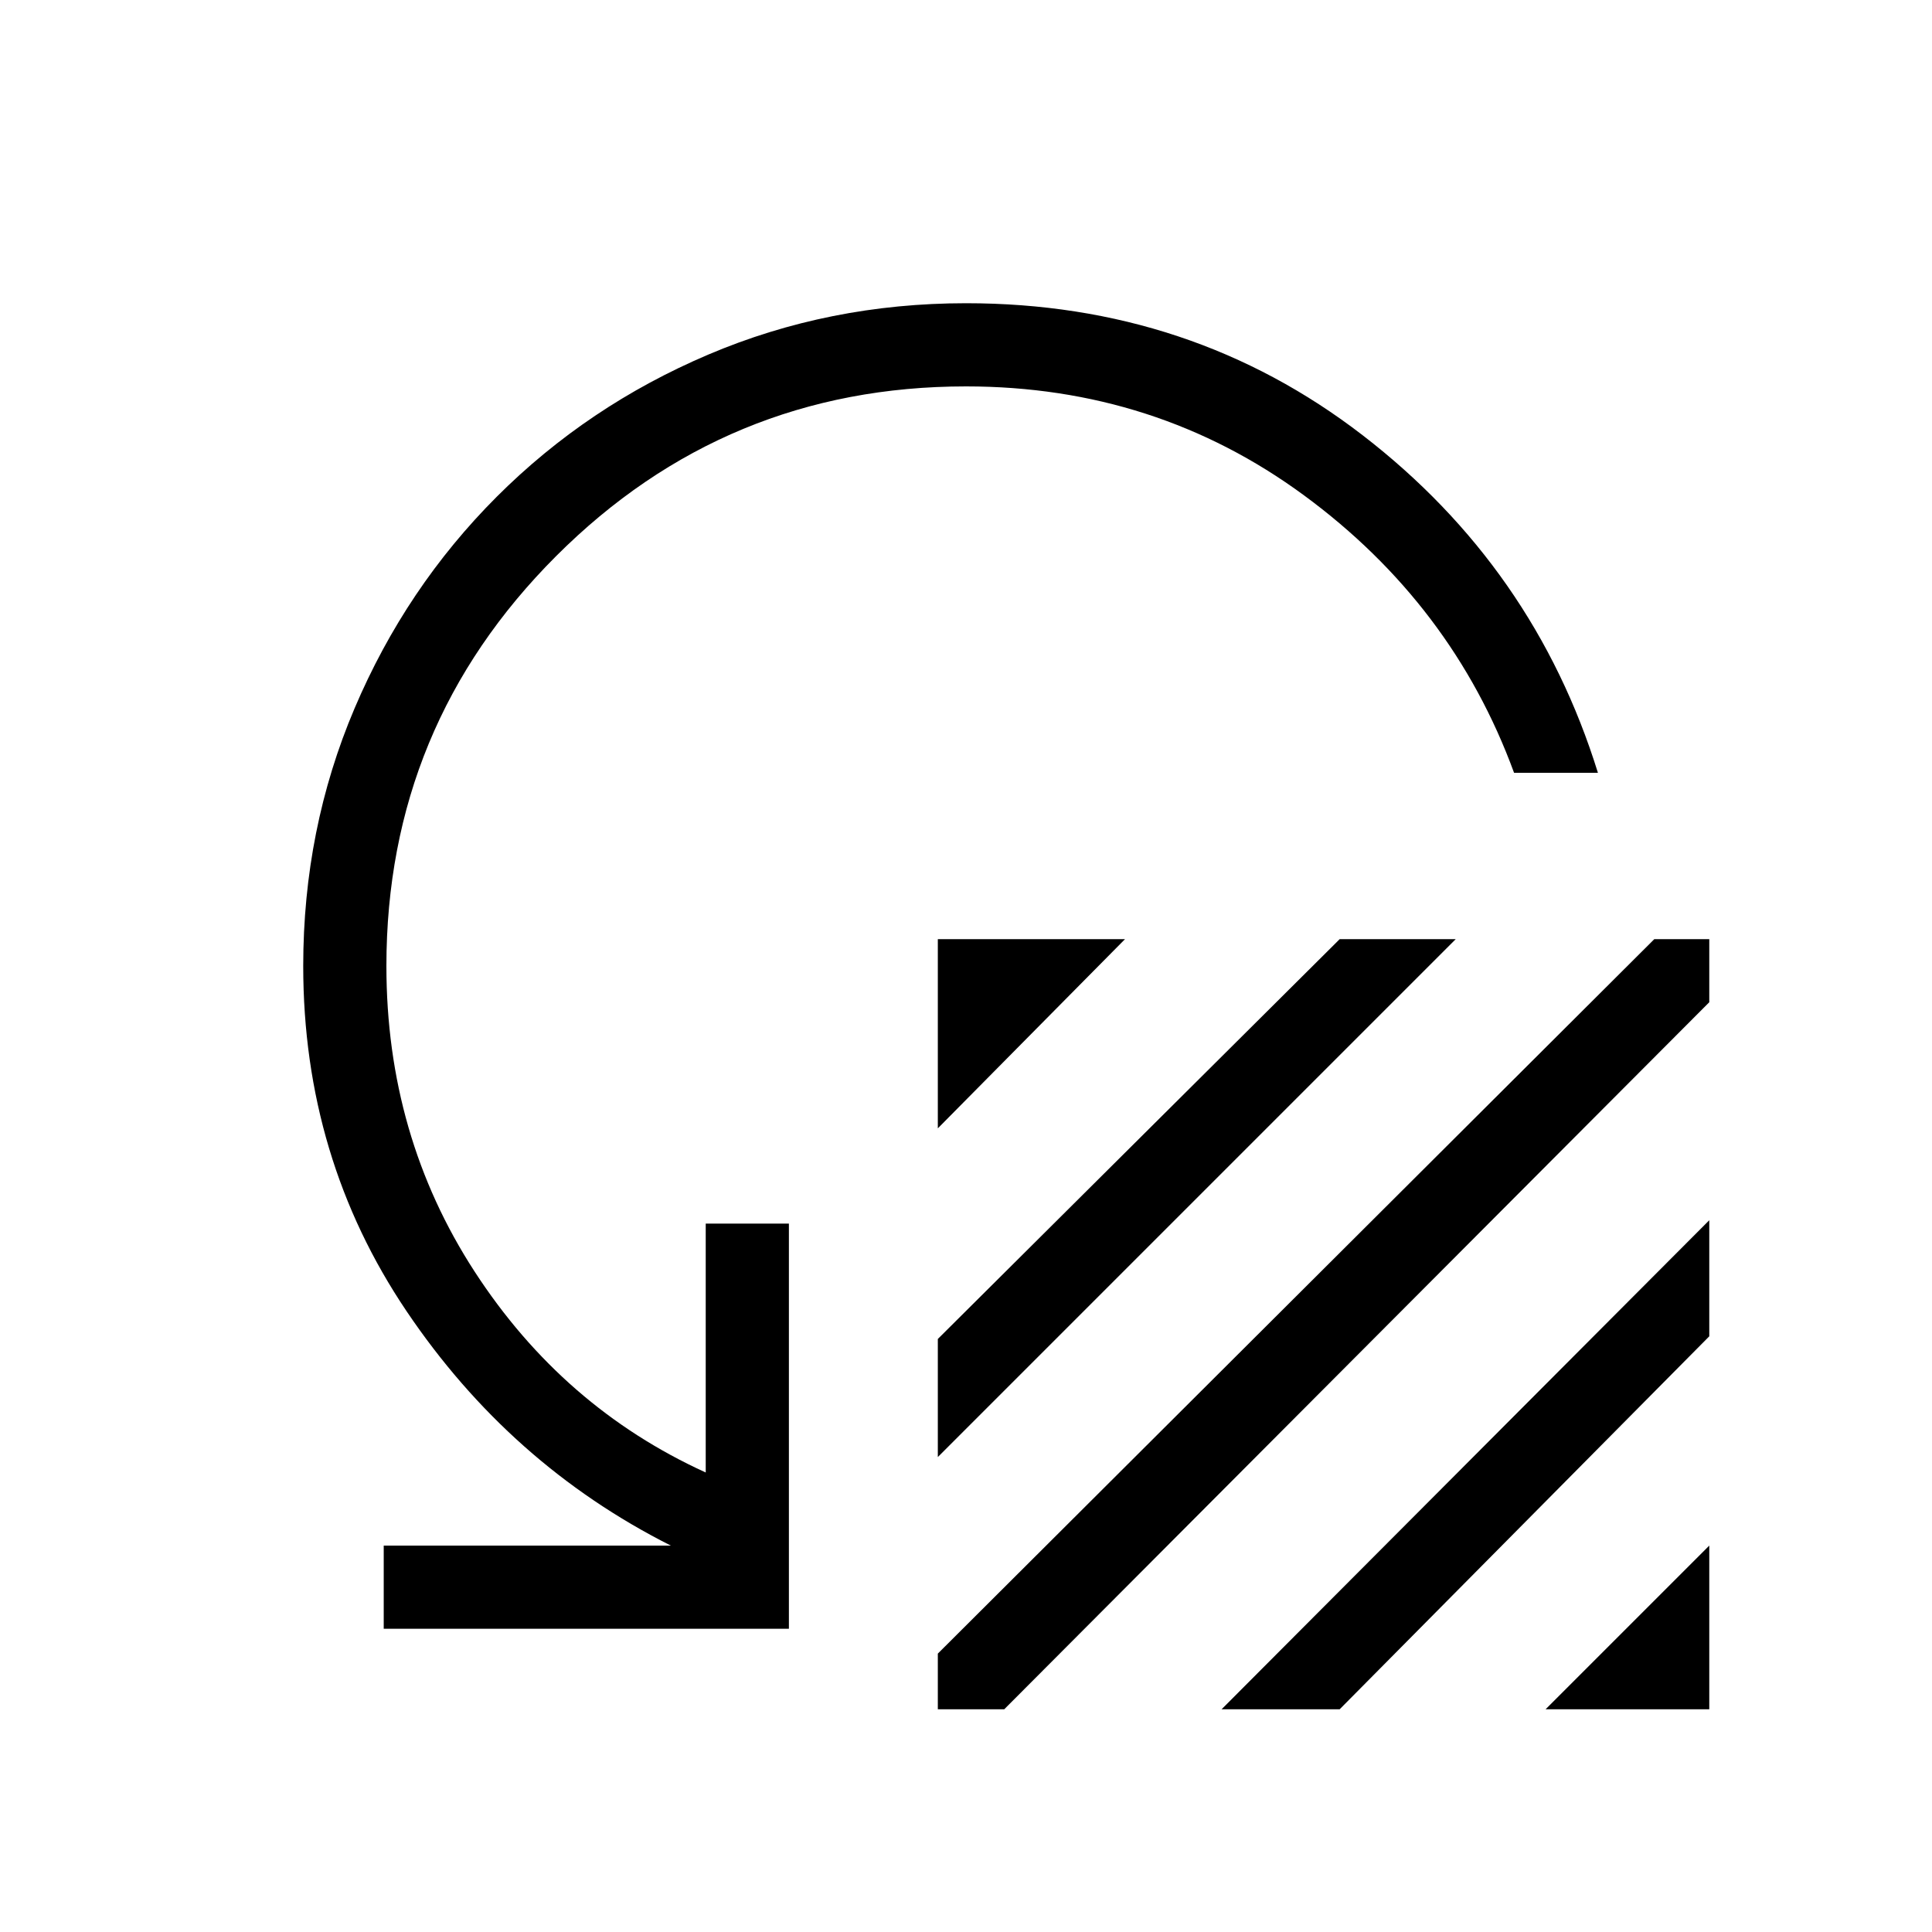 <svg xmlns="http://www.w3.org/2000/svg" height="40" viewBox="0 -960 960 960" width="40"><path d="M466-399.33v-94h93l-93 94ZM466-236v-58.67l199.67-198.66h57.66L466-236Zm0 97.67 356-355h27.33V-462L499-110.67h-33v-27.66Zm141 27.66 242.33-243V-296L665.67-110.67H607Zm161 0L849.33-192v81.33H768ZM794-576h-41.67Q721.67-659.67 648-713.83 574.33-768 480-768q-119.33 0-203.67 84.33Q192-599.33 192-480q0 84.33 43.83 151.83 43.84 67.5 114.84 99.84V-352H392v201.33H190.67V-192h142.66q-80-40.33-131.33-116.5-51.33-76.17-51.33-171.5 0-68 25.5-128t70.66-105.17Q292-758.33 352-783.83t128-25.5q112 0 197.17 65.66Q762.33-678 794-576Z"/></svg>
